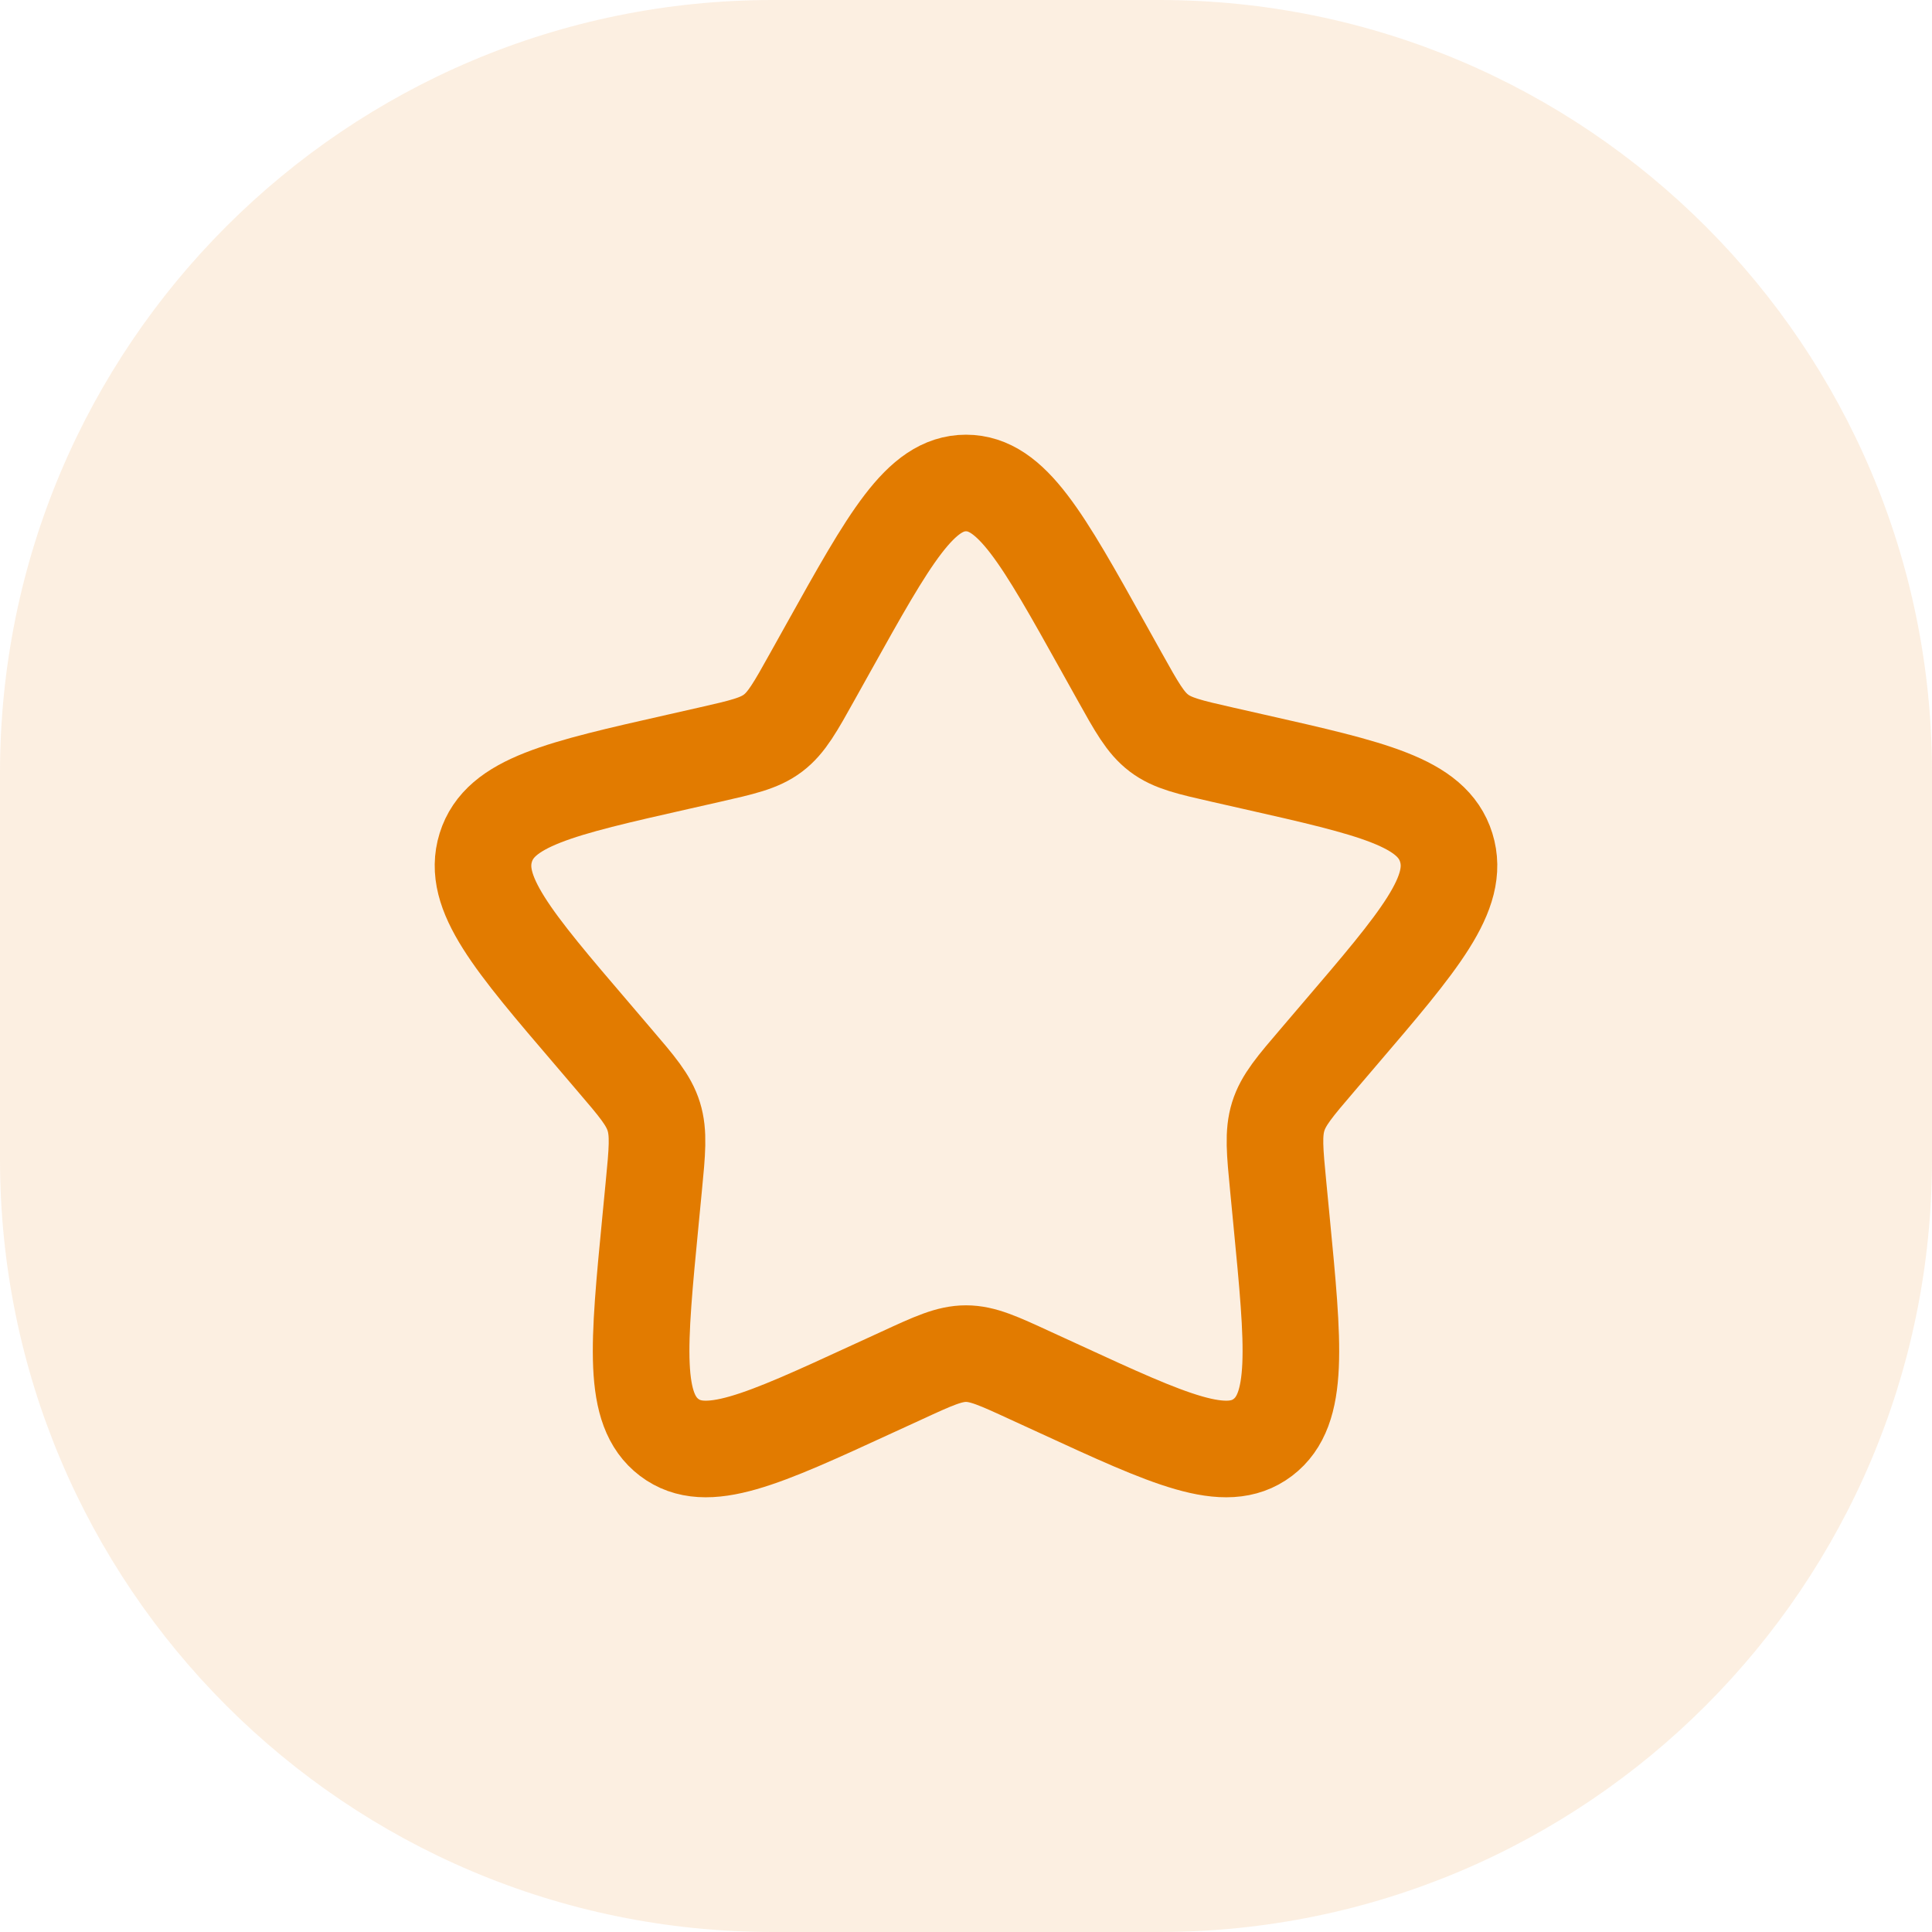 <svg width="30" height="30" viewBox="0 0 30 30" fill="none" xmlns="http://www.w3.org/2000/svg">
<path d="M0 12C0 5.373 5.373 0 12 0H18C24.627 0 30 5.373 30 12V18C30 24.627 24.627 30 18 30H12C5.373 30 0 24.627 0 18V12Z" fill="#E27B00" fill-opacity="0.12"/>
<g clip-path="url(#clip0_7039_34302)">
<path d="M12.865 10.056C13.815 8.352 14.29 7.5 15 7.5C15.71 7.5 16.185 8.352 17.135 10.056L17.381 10.497C17.651 10.982 17.786 11.224 17.996 11.383C18.207 11.543 18.469 11.602 18.993 11.721L19.47 11.829C21.315 12.246 22.238 12.455 22.457 13.161C22.676 13.867 22.048 14.602 20.79 16.072L20.465 16.453C20.107 16.871 19.928 17.08 19.848 17.338C19.768 17.597 19.795 17.876 19.849 18.433L19.898 18.941C20.088 20.903 20.183 21.884 19.609 22.32C19.034 22.756 18.171 22.359 16.443 21.563L15.996 21.358C15.506 21.132 15.26 21.019 15 21.019C14.74 21.019 14.494 21.132 14.004 21.358L13.557 21.563C11.829 22.359 10.966 22.756 10.391 22.32C9.817 21.884 9.912 20.903 10.102 18.941L10.151 18.433C10.205 17.876 10.232 17.597 10.152 17.338C10.072 17.08 9.893 16.871 9.535 16.453L9.21 16.072C7.952 14.602 7.324 13.867 7.543 13.161C7.763 12.455 8.685 12.246 10.53 11.829L11.007 11.721C11.531 11.602 11.793 11.543 12.004 11.383C12.214 11.224 12.349 10.982 12.619 10.497L12.865 10.056Z" stroke="#E27B00" stroke-width="1.5"/>
</g>
<defs>
<clipPath id="clip0_7039_34302">
<rect width="18" height="18" fill="white" transform="translate(6 6)"/>
</clipPath>
</defs>
</svg>
